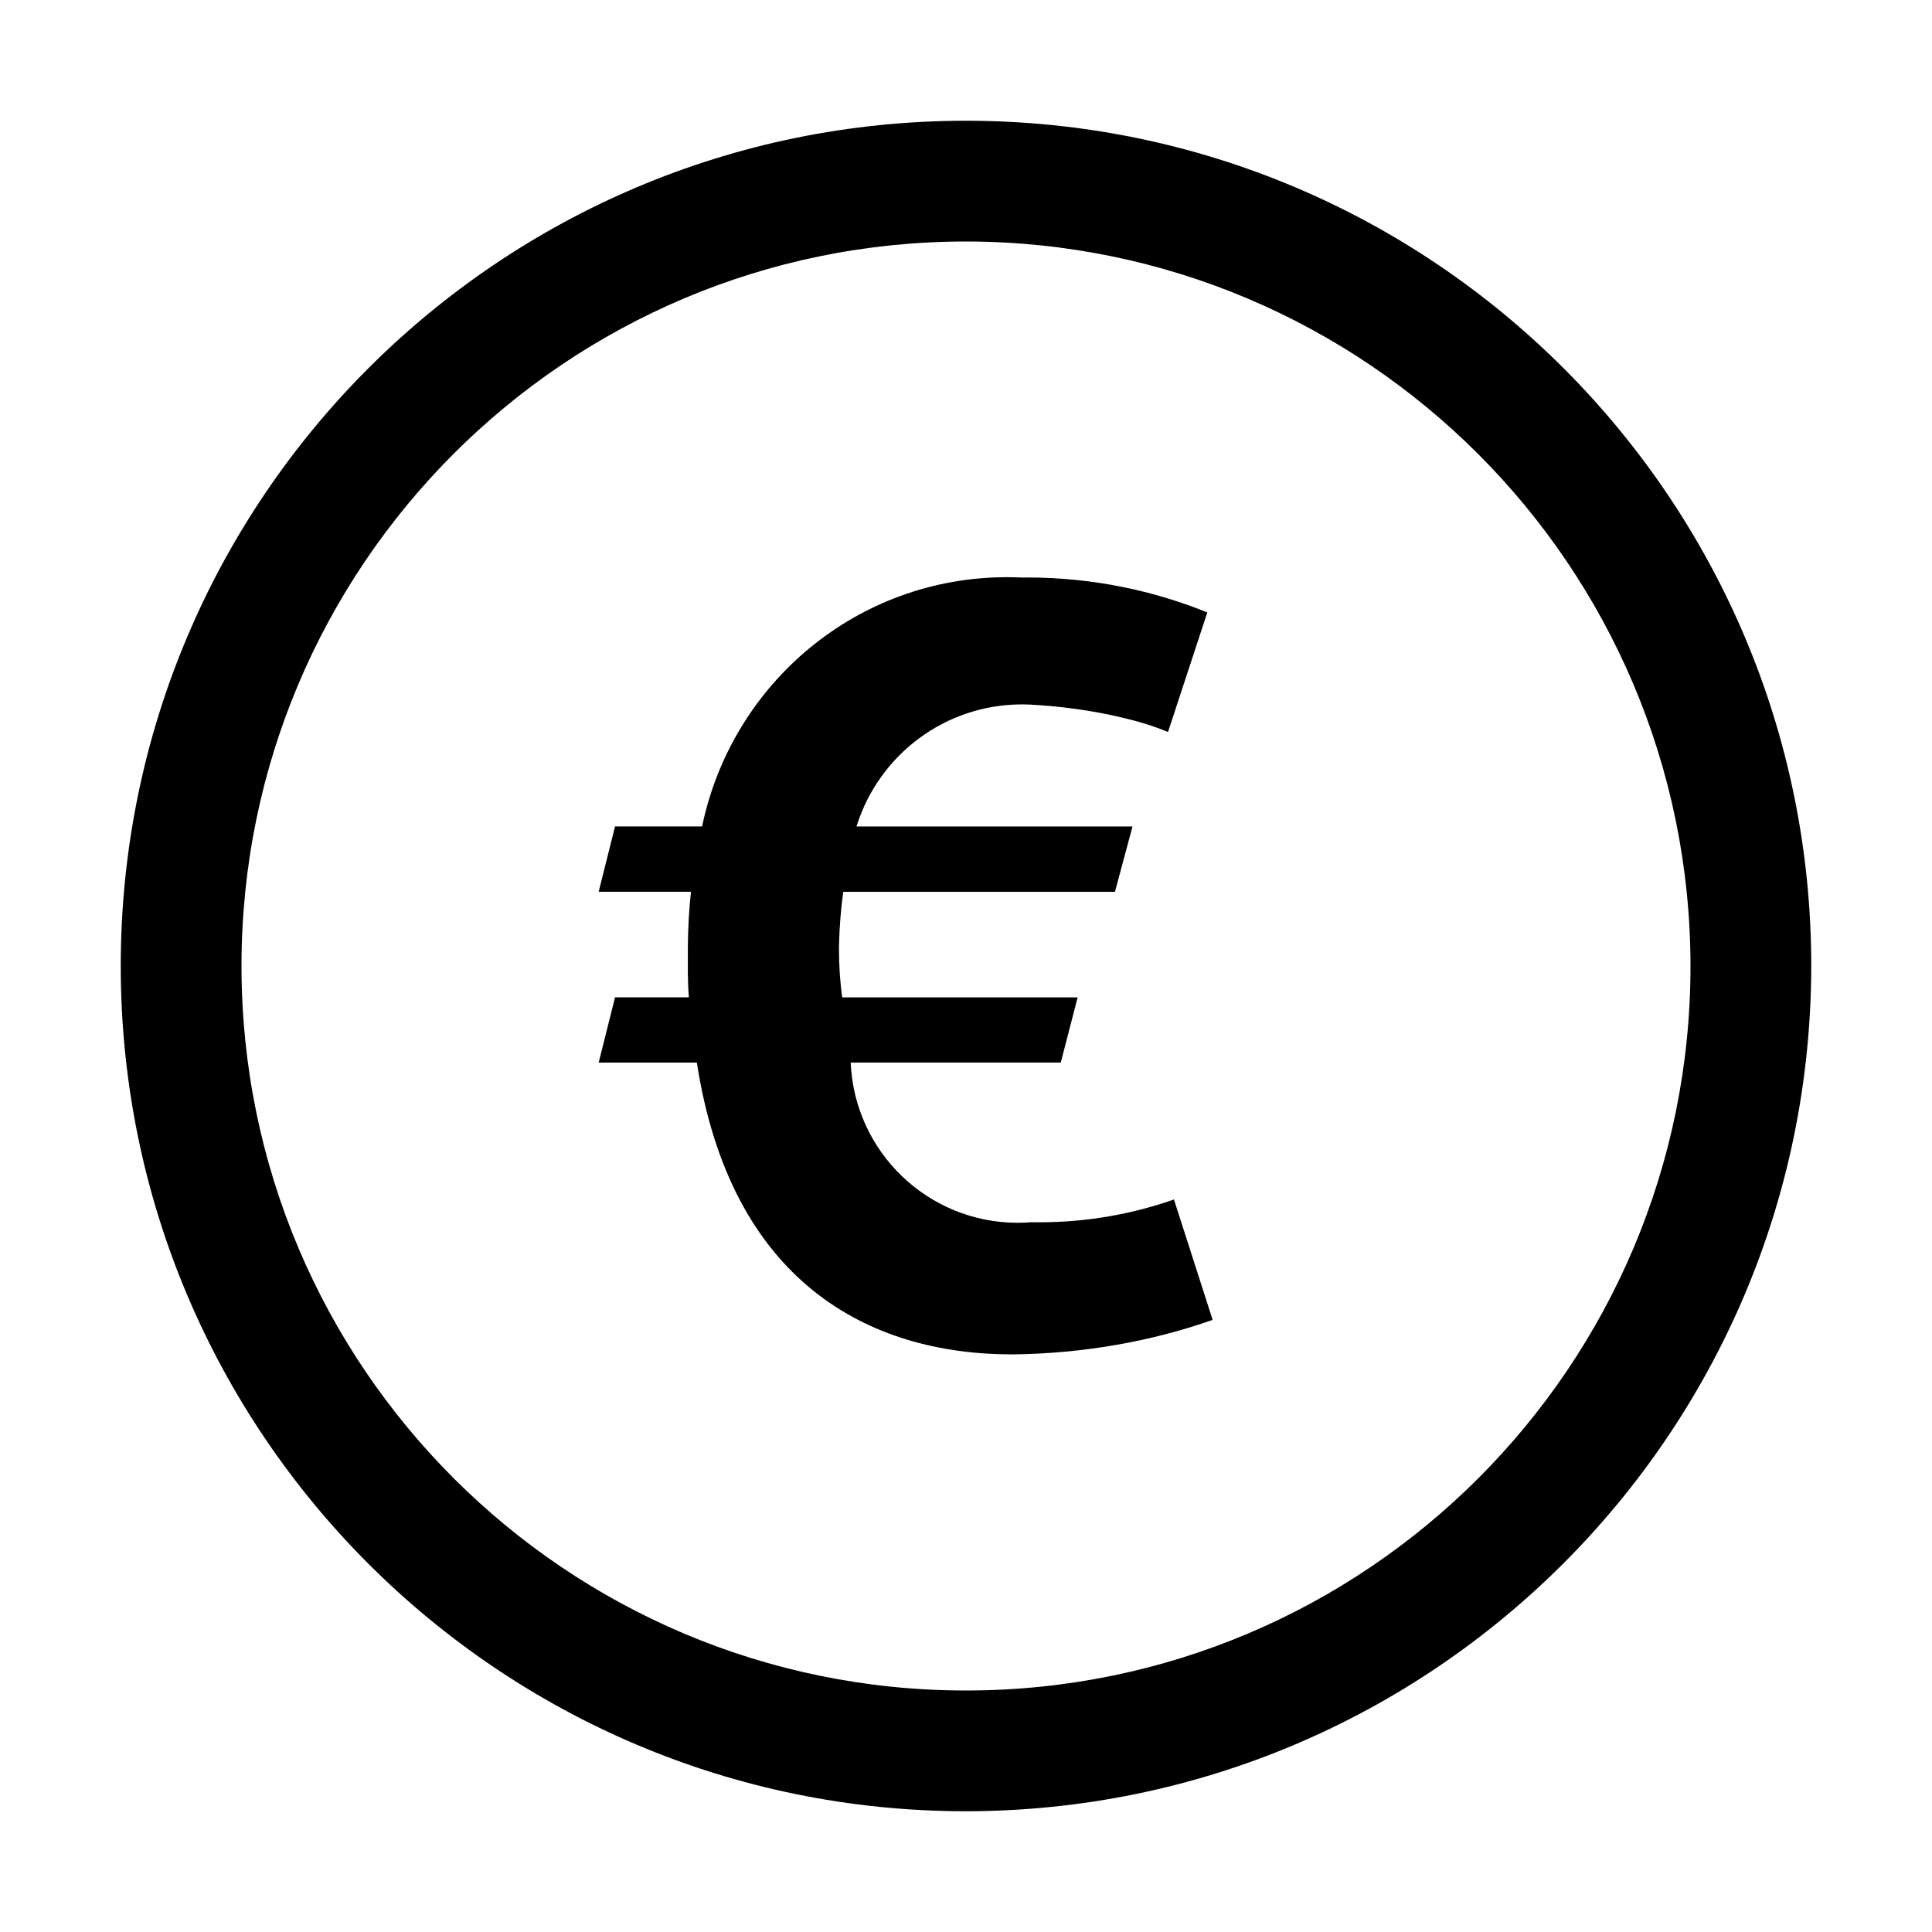 <svg version="1.1" xmlns="http://www.w3.org/2000/svg"  viewBox="0 0 32 32">
<path d="M11.541 17.6h-1.625l0.271-1.081h1.223c-0.010-0.119-0.016-0.258-0.017-0.399v-0.41c0.001-0.332 0.020-0.659 0.056-0.98l-0.004 0.040h-1.529l0.271-1.082h1.442c0.495-2.372 2.568-4.128 5.051-4.128 0.084 0 0.169 0.002 0.252 0.006l-0.012-0c0.028-0 0.060-0.001 0.093-0.001 1.075 0 2.1 0.213 3.036 0.6l-0.053-0.019-0.65 1.978c-0.163-0.069-0.365-0.137-0.572-0.192l-0.034-0.008c-0.455-0.12-0.989-0.208-1.537-0.245l-0.027-0.001c-0.074-0.007-0.16-0.011-0.246-0.011-1.283 0-2.369 0.841-2.737 2.002l-0.006 0.020h4.571l-0.291 1.082h-4.5c-0.038 0.268-0.064 0.584-0.071 0.905l-0 0.009c-0 0.009-0 0.021-0 0.032 0 0.283 0.019 0.562 0.057 0.835l-0.004-0.032h3.9l-0.279 1.079h-3.48c0.063 1.479 1.278 2.654 2.767 2.654 0.078 0 0.155-0.003 0.231-0.010l-0.010 0.001c0.039 0.001 0.086 0.001 0.133 0.001 0.8 0 1.567-0.139 2.28-0.394l-0.047 0.015 0.641 1.995c-0.989 0.35-2.129 0.559-3.316 0.572l-0.006 0c-2.391 0-4.662-1.213-5.221-4.834z"></path>
<path d="M16 30c-7.732 0-14-6.268-14-14s6.268-14 14-14c7.732 0 14 6.268 14 14v0c-0.009 7.729-6.271 13.991-13.999 14h-0.001zM16 4c-6.627 0-12 5.373-12 12s5.373 12 12 12c6.627 0 12-5.373 12-12v0c-0.007-6.624-5.376-11.993-11.999-12h-0.001z"></path>
</svg>
